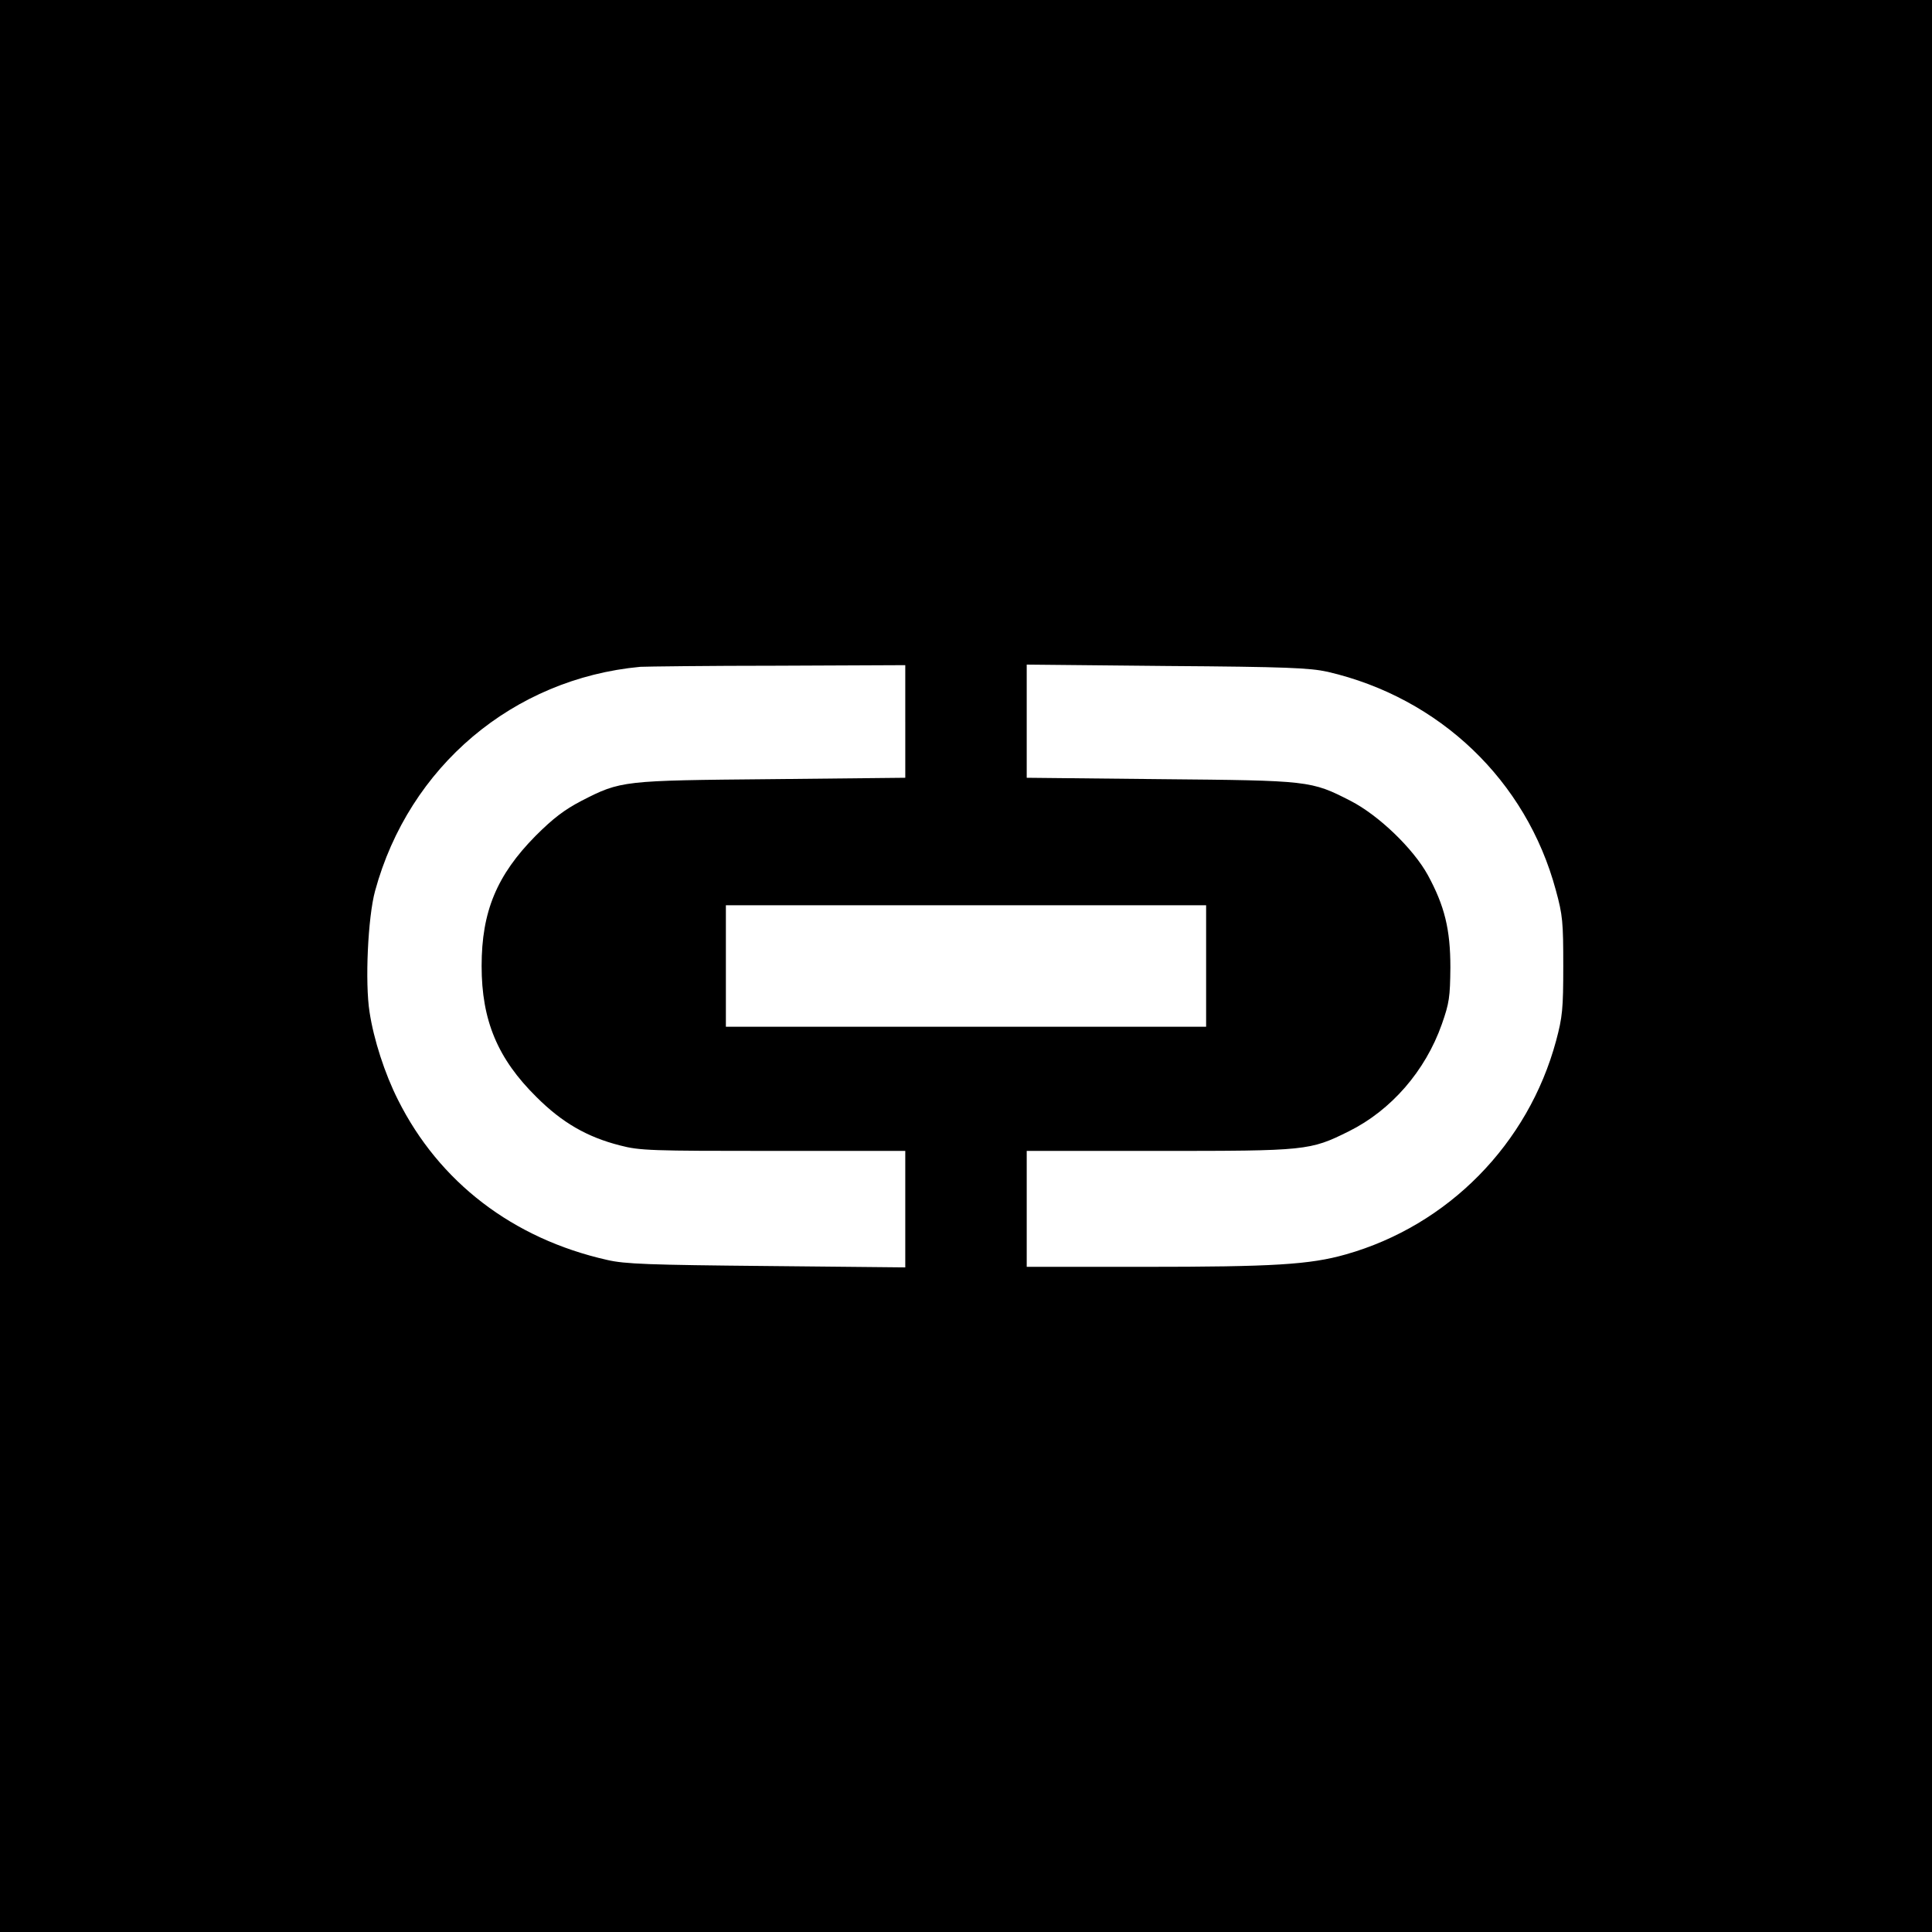 <?xml version="1.0" standalone="no"?>
<!DOCTYPE svg PUBLIC "-//W3C//DTD SVG 20010904//EN"
 "http://www.w3.org/TR/2001/REC-SVG-20010904/DTD/svg10.dtd">
<svg version="1.0" xmlns="http://www.w3.org/2000/svg"
 width="700pt" height="700pt" viewBox="0 0 700 700"
 preserveAspectRatio="xMidYMid meet">
<g transform="translate(0,700) scale(0.1,-0.1)"
fill="#000000" stroke="none">
<path d="M0 3500 l0 -3500 3500 0 3500 0 0 3500 0 3500 -3500 0 -3500 0 0
-3500z m3280 886 l0 -204 -482 -5 c-543 -5 -548 -5 -692 -79 -61 -32 -101 -62
-166 -127 -140 -142 -195 -274 -195 -471 0 -197 58 -336 199 -475 93 -93 184
-145 302 -175 72 -19 112 -20 556 -20 l478 0 0 -211 0 -211 -502 5 c-426 4
-514 7 -578 22 -342 77 -609 282 -758 580 -48 95 -88 219 -103 318 -17 107 -6
344 20 439 123 451 500 769 961 812 19 1 243 4 498 4 l462 2 0 -204z m1530
180 c406 -94 720 -394 827 -791 25 -91 27 -116 27 -275 0 -156 -3 -185 -26
-271 -101 -374 -391 -669 -762 -774 -130 -37 -262 -45 -733 -45 l-423 0 0 210
0 210 478 0 c536 0 548 1 689 71 153 76 277 218 337 388 27 77 30 98 31 206 0
138 -21 223 -82 335 -53 96 -178 216 -279 268 -144 74 -149 74 -691 79 l-483
5 0 205 0 205 508 -5 c435 -3 518 -7 582 -21z m-440 -1066 l0 -220 -870 0
-870 0 0 220 0 220 870 0 870 0 0 -220z"/>
</g>
</svg>
